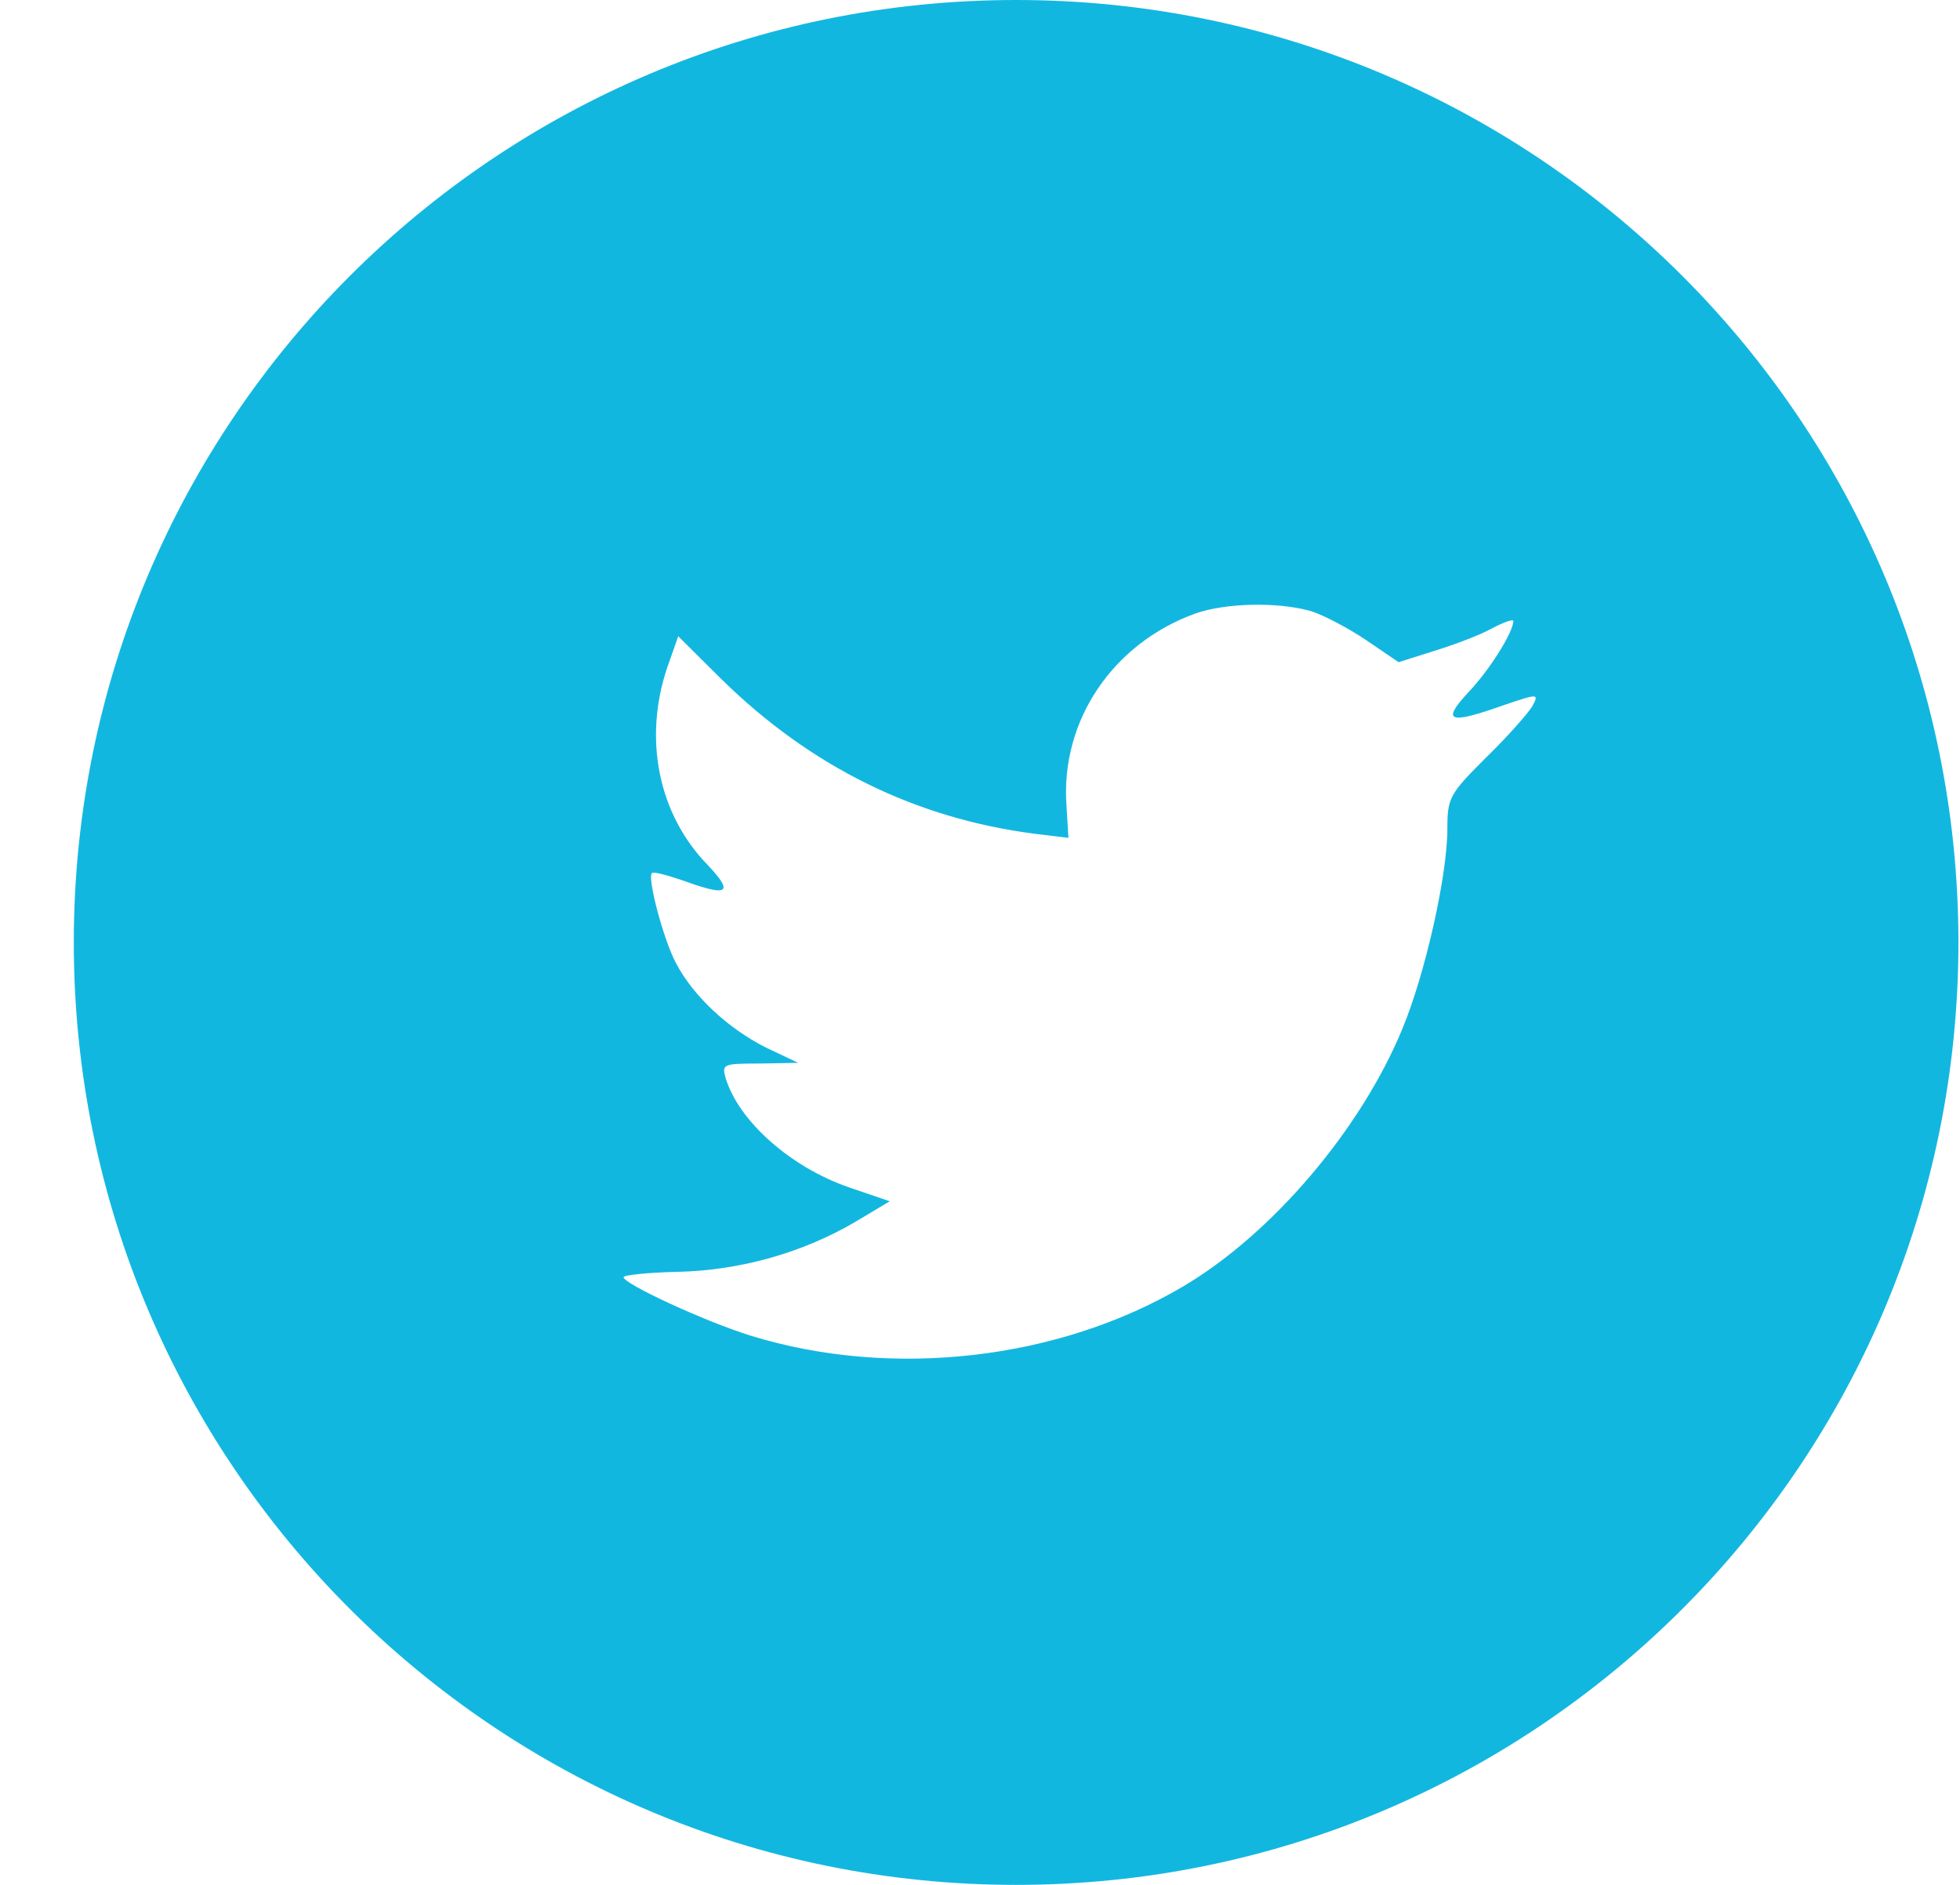 <svg width="26" height="25" viewBox="0 0 26 25" fill="none" xmlns="http://www.w3.org/2000/svg">
<path fill-rule="evenodd" clip-rule="evenodd" d="M13.479 0C6.575 0 0.979 5.596 0.979 12.5C0.979 19.404 6.575 25 13.479 25C20.383 25 25.979 19.404 25.979 12.5C25.979 5.596 20.383 0 13.479 0ZM14.173 11.113L14.147 10.681C14.068 9.56 14.759 8.536 15.852 8.139C16.254 7.997 16.936 7.98 17.382 8.103C17.557 8.156 17.889 8.333 18.125 8.492L18.553 8.783L19.026 8.633C19.288 8.553 19.638 8.421 19.795 8.333C19.944 8.253 20.075 8.209 20.075 8.236C20.075 8.386 19.751 8.898 19.48 9.18C19.113 9.577 19.218 9.613 19.961 9.348C20.407 9.198 20.416 9.198 20.328 9.365C20.276 9.454 20.005 9.763 19.716 10.045C19.227 10.531 19.2 10.584 19.2 10.99C19.2 11.616 18.903 12.923 18.606 13.638C18.055 14.979 16.875 16.365 15.694 17.063C14.033 18.043 11.821 18.29 9.959 17.716C9.338 17.522 8.271 17.027 8.271 16.939C8.271 16.913 8.595 16.877 8.988 16.869C9.81 16.851 10.632 16.621 11.331 16.215L11.803 15.933L11.261 15.748C10.492 15.483 9.801 14.874 9.626 14.3C9.574 14.114 9.591 14.106 10.081 14.106L10.588 14.097L10.16 13.894C9.652 13.638 9.189 13.205 8.962 12.764C8.796 12.446 8.586 11.643 8.647 11.581C8.664 11.555 8.848 11.608 9.058 11.678C9.661 11.899 9.74 11.846 9.39 11.475C8.734 10.804 8.533 9.807 8.848 8.862L8.997 8.439L9.574 9.012C10.754 10.169 12.144 10.857 13.736 11.06L14.173 11.113Z" fill="#12b7e0"/>
</svg>
